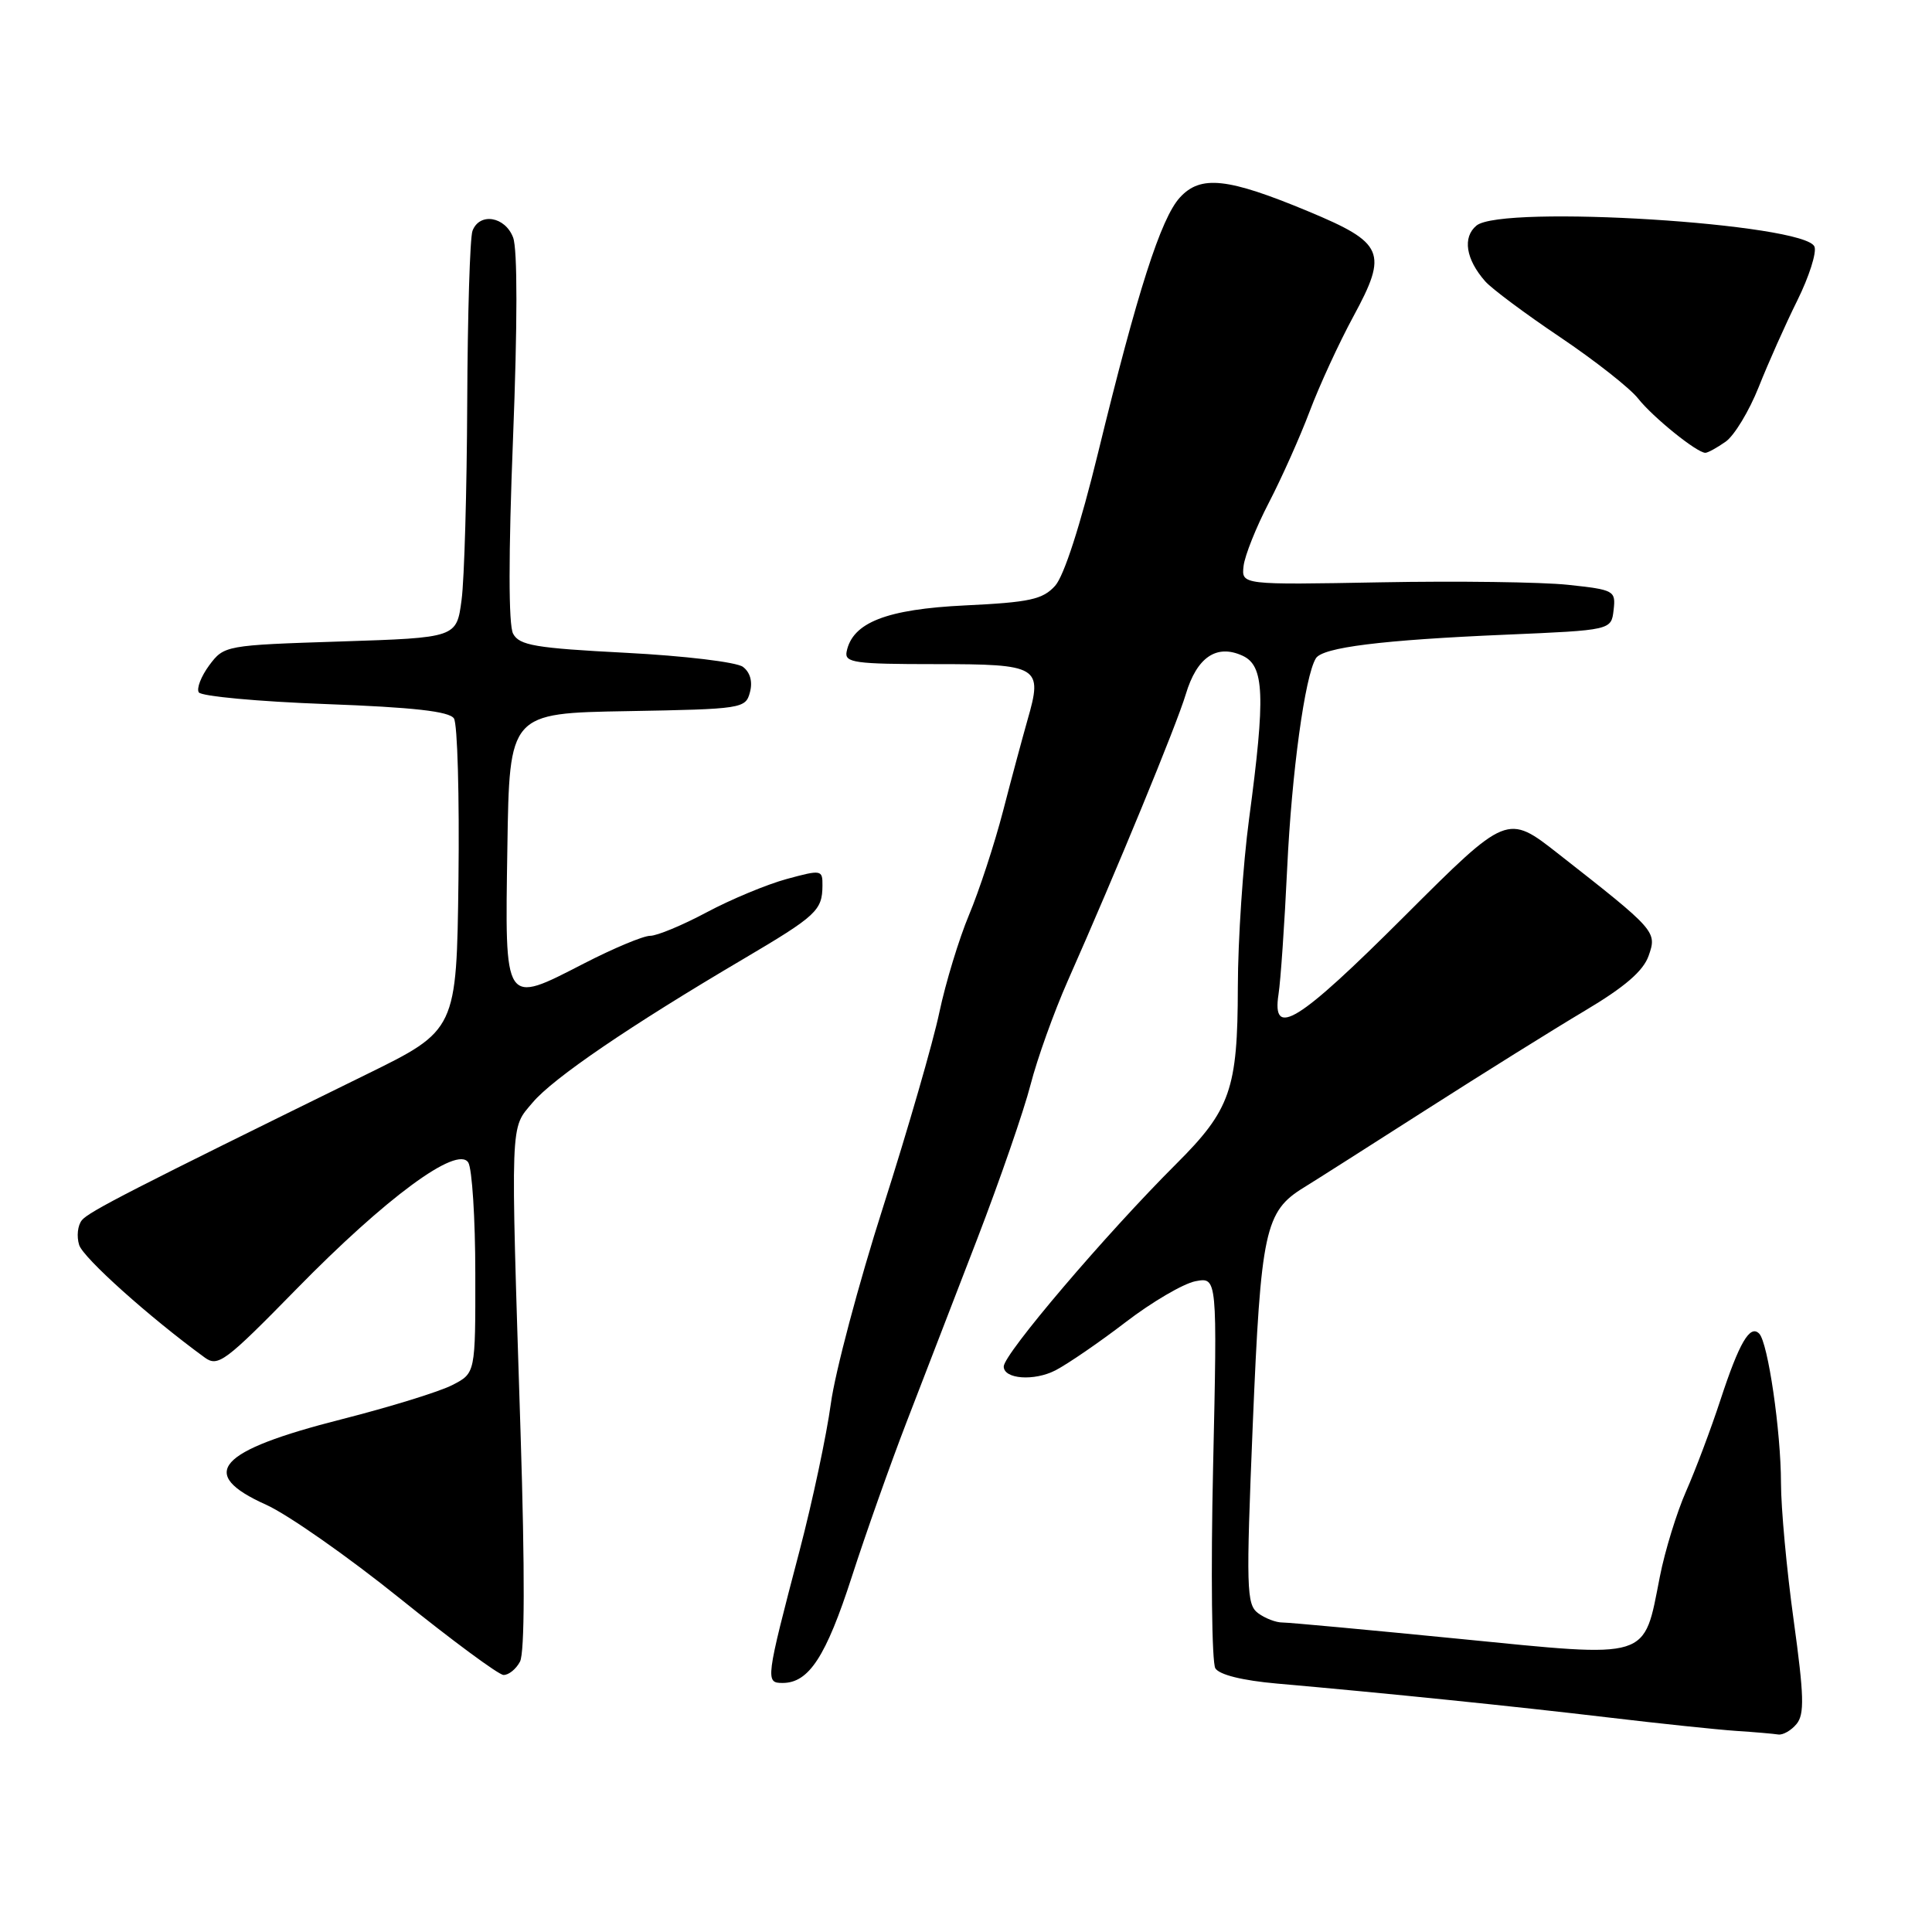<?xml version="1.0" encoding="UTF-8" standalone="no"?>
<!DOCTYPE svg PUBLIC "-//W3C//DTD SVG 1.1//EN" "http://www.w3.org/Graphics/SVG/1.1/DTD/svg11.dtd" >
<svg xmlns="http://www.w3.org/2000/svg" xmlns:xlink="http://www.w3.org/1999/xlink" version="1.1" viewBox="0 0 256 256">
 <g >
 <path fill="currentColor"
d=" M 238.05 228.44 C 239.12 227.15 239.05 224.71 237.67 214.69 C 236.74 207.98 235.99 199.80 235.99 196.50 C 235.98 189.65 234.27 177.89 233.10 176.71 C 231.88 175.47 230.46 177.90 227.97 185.49 C 226.71 189.34 224.66 194.78 223.42 197.59 C 222.18 200.40 220.61 205.49 219.94 208.91 C 217.75 220.04 218.89 219.68 193.41 217.16 C 181.36 215.97 170.80 214.99 169.94 214.99 C 169.08 215.00 167.63 214.44 166.70 213.75 C 165.16 212.60 165.10 210.53 166.00 188.71 C 167.07 163.04 167.61 160.51 172.77 157.35 C 174.27 156.43 181.57 151.78 189.00 147.03 C 196.43 142.28 205.86 136.39 209.98 133.94 C 215.28 130.79 217.74 128.67 218.45 126.65 C 219.58 123.44 219.45 123.29 206.52 113.16 C 199.71 107.81 199.71 107.81 186.09 121.41 C 171.97 135.51 168.50 137.66 169.41 131.75 C 169.69 129.96 170.21 122.42 170.56 115.00 C 171.16 102.32 172.91 89.58 174.36 87.23 C 175.25 85.78 183.11 84.80 199.50 84.10 C 213.50 83.50 213.50 83.50 213.81 80.84 C 214.11 78.26 213.91 78.15 207.76 77.49 C 204.27 77.12 193.11 76.97 182.96 77.16 C 164.50 77.50 164.50 77.50 164.78 75.00 C 164.94 73.62 166.45 69.84 168.14 66.59 C 169.83 63.33 172.26 57.89 173.54 54.50 C 174.82 51.10 177.43 45.43 179.34 41.91 C 183.94 33.43 183.40 32.19 173.34 28.00 C 162.67 23.56 159.09 23.17 156.35 26.16 C 153.82 28.91 150.71 38.63 145.50 60.00 C 143.17 69.55 140.99 76.31 139.81 77.62 C 138.17 79.43 136.46 79.81 127.89 80.22 C 117.46 80.72 112.94 82.49 112.18 86.36 C 111.89 87.81 113.26 88.00 123.96 88.00 C 137.71 88.00 138.20 88.29 136.15 95.40 C 135.51 97.66 134.04 103.09 132.91 107.47 C 131.77 111.85 129.74 118.04 128.40 121.23 C 127.07 124.41 125.30 130.22 124.47 134.14 C 123.65 138.06 120.30 149.65 117.03 159.89 C 113.76 170.12 110.64 181.88 110.09 186.00 C 109.53 190.12 107.67 198.90 105.94 205.50 C 101.44 222.64 101.40 223.00 103.70 223.00 C 107.18 223.00 109.45 219.51 112.87 208.93 C 114.72 203.20 117.98 194.00 120.10 188.50 C 122.22 183.00 126.43 172.08 129.46 164.24 C 132.48 156.39 135.67 147.17 136.55 143.74 C 137.43 140.31 139.65 134.12 141.47 130.00 C 147.96 115.35 155.90 96.07 157.12 92.00 C 158.59 87.09 161.19 85.31 164.63 86.88 C 167.54 88.20 167.70 92.14 165.51 108.50 C 164.70 114.55 164.03 124.58 164.02 130.78 C 164.00 144.34 163.05 147.05 155.84 154.24 C 146.52 163.54 133.00 179.42 133.00 181.07 C 133.00 182.74 137.03 183.04 139.87 181.57 C 141.50 180.72 145.69 177.85 149.17 175.18 C 152.65 172.51 156.81 170.08 158.40 169.77 C 161.30 169.22 161.30 169.22 160.74 194.45 C 160.43 208.33 160.57 220.30 161.04 221.06 C 161.57 221.92 164.66 222.68 169.19 223.08 C 183.61 224.35 200.72 226.10 213.00 227.56 C 219.88 228.38 227.53 229.18 230.00 229.35 C 232.47 229.51 235.01 229.73 235.63 229.83 C 236.25 229.92 237.34 229.30 238.05 228.44 Z  M 68.90 220.18 C 69.53 219.01 69.56 208.23 68.98 189.93 C 67.64 147.70 67.57 149.67 70.58 146.09 C 73.30 142.86 83.48 135.92 98.50 127.07 C 108.19 121.35 108.96 120.64 108.98 117.34 C 109.00 115.25 108.85 115.22 104.25 116.47 C 101.64 117.18 96.87 119.16 93.65 120.88 C 90.43 122.60 87.06 124.00 86.15 124.00 C 85.24 124.00 81.30 125.65 77.39 127.66 C 66.72 133.15 66.90 133.42 67.23 112.27 C 67.50 94.50 67.50 94.50 83.14 94.23 C 98.35 93.96 98.80 93.89 99.37 91.73 C 99.75 90.32 99.40 89.08 98.44 88.36 C 97.60 87.73 90.66 86.90 82.93 86.50 C 70.95 85.88 68.81 85.52 67.99 83.97 C 67.37 82.82 67.37 73.50 67.98 58.06 C 68.57 42.99 68.58 33.02 67.99 31.47 C 66.93 28.68 63.55 28.12 62.61 30.58 C 62.27 31.45 61.96 41.69 61.91 53.33 C 61.86 64.97 61.53 76.75 61.16 79.50 C 60.50 84.50 60.50 84.50 45.11 85.00 C 29.87 85.49 29.69 85.53 27.73 88.15 C 26.65 89.61 26.02 91.23 26.34 91.74 C 26.66 92.26 34.21 92.96 43.12 93.29 C 54.79 93.72 59.55 94.26 60.15 95.20 C 60.62 95.91 60.88 105.50 60.75 116.50 C 60.50 136.50 60.50 136.50 48.50 142.39 C 17.52 157.60 11.81 160.53 10.86 161.67 C 10.29 162.35 10.13 163.83 10.49 164.97 C 11.04 166.69 19.81 174.55 27.14 179.89 C 28.89 181.16 29.87 180.42 39.27 170.82 C 51.14 158.69 60.59 151.73 62.05 154.04 C 62.55 154.84 62.98 161.45 62.98 168.72 C 63.00 181.95 63.00 181.95 59.95 183.52 C 58.28 184.39 51.67 186.43 45.27 188.06 C 28.75 192.26 26.09 195.27 35.25 199.38 C 38.14 200.68 46.12 206.27 53.00 211.81 C 59.88 217.35 66.05 221.91 66.71 221.94 C 67.38 221.97 68.37 221.18 68.90 220.18 Z  M 228.65 58.53 C 229.80 57.73 231.77 54.47 233.04 51.28 C 234.30 48.10 236.60 42.94 238.16 39.80 C 239.71 36.67 240.73 33.47 240.43 32.69 C 239.25 29.61 199.03 27.09 195.64 29.89 C 193.77 31.44 194.22 34.35 196.80 37.28 C 197.66 38.26 202.13 41.59 206.73 44.68 C 211.33 47.78 215.98 51.43 217.06 52.81 C 219.02 55.29 224.85 60.00 225.97 60.00 C 226.29 60.00 227.50 59.34 228.65 58.53 Z "/>
</g>
</svg>